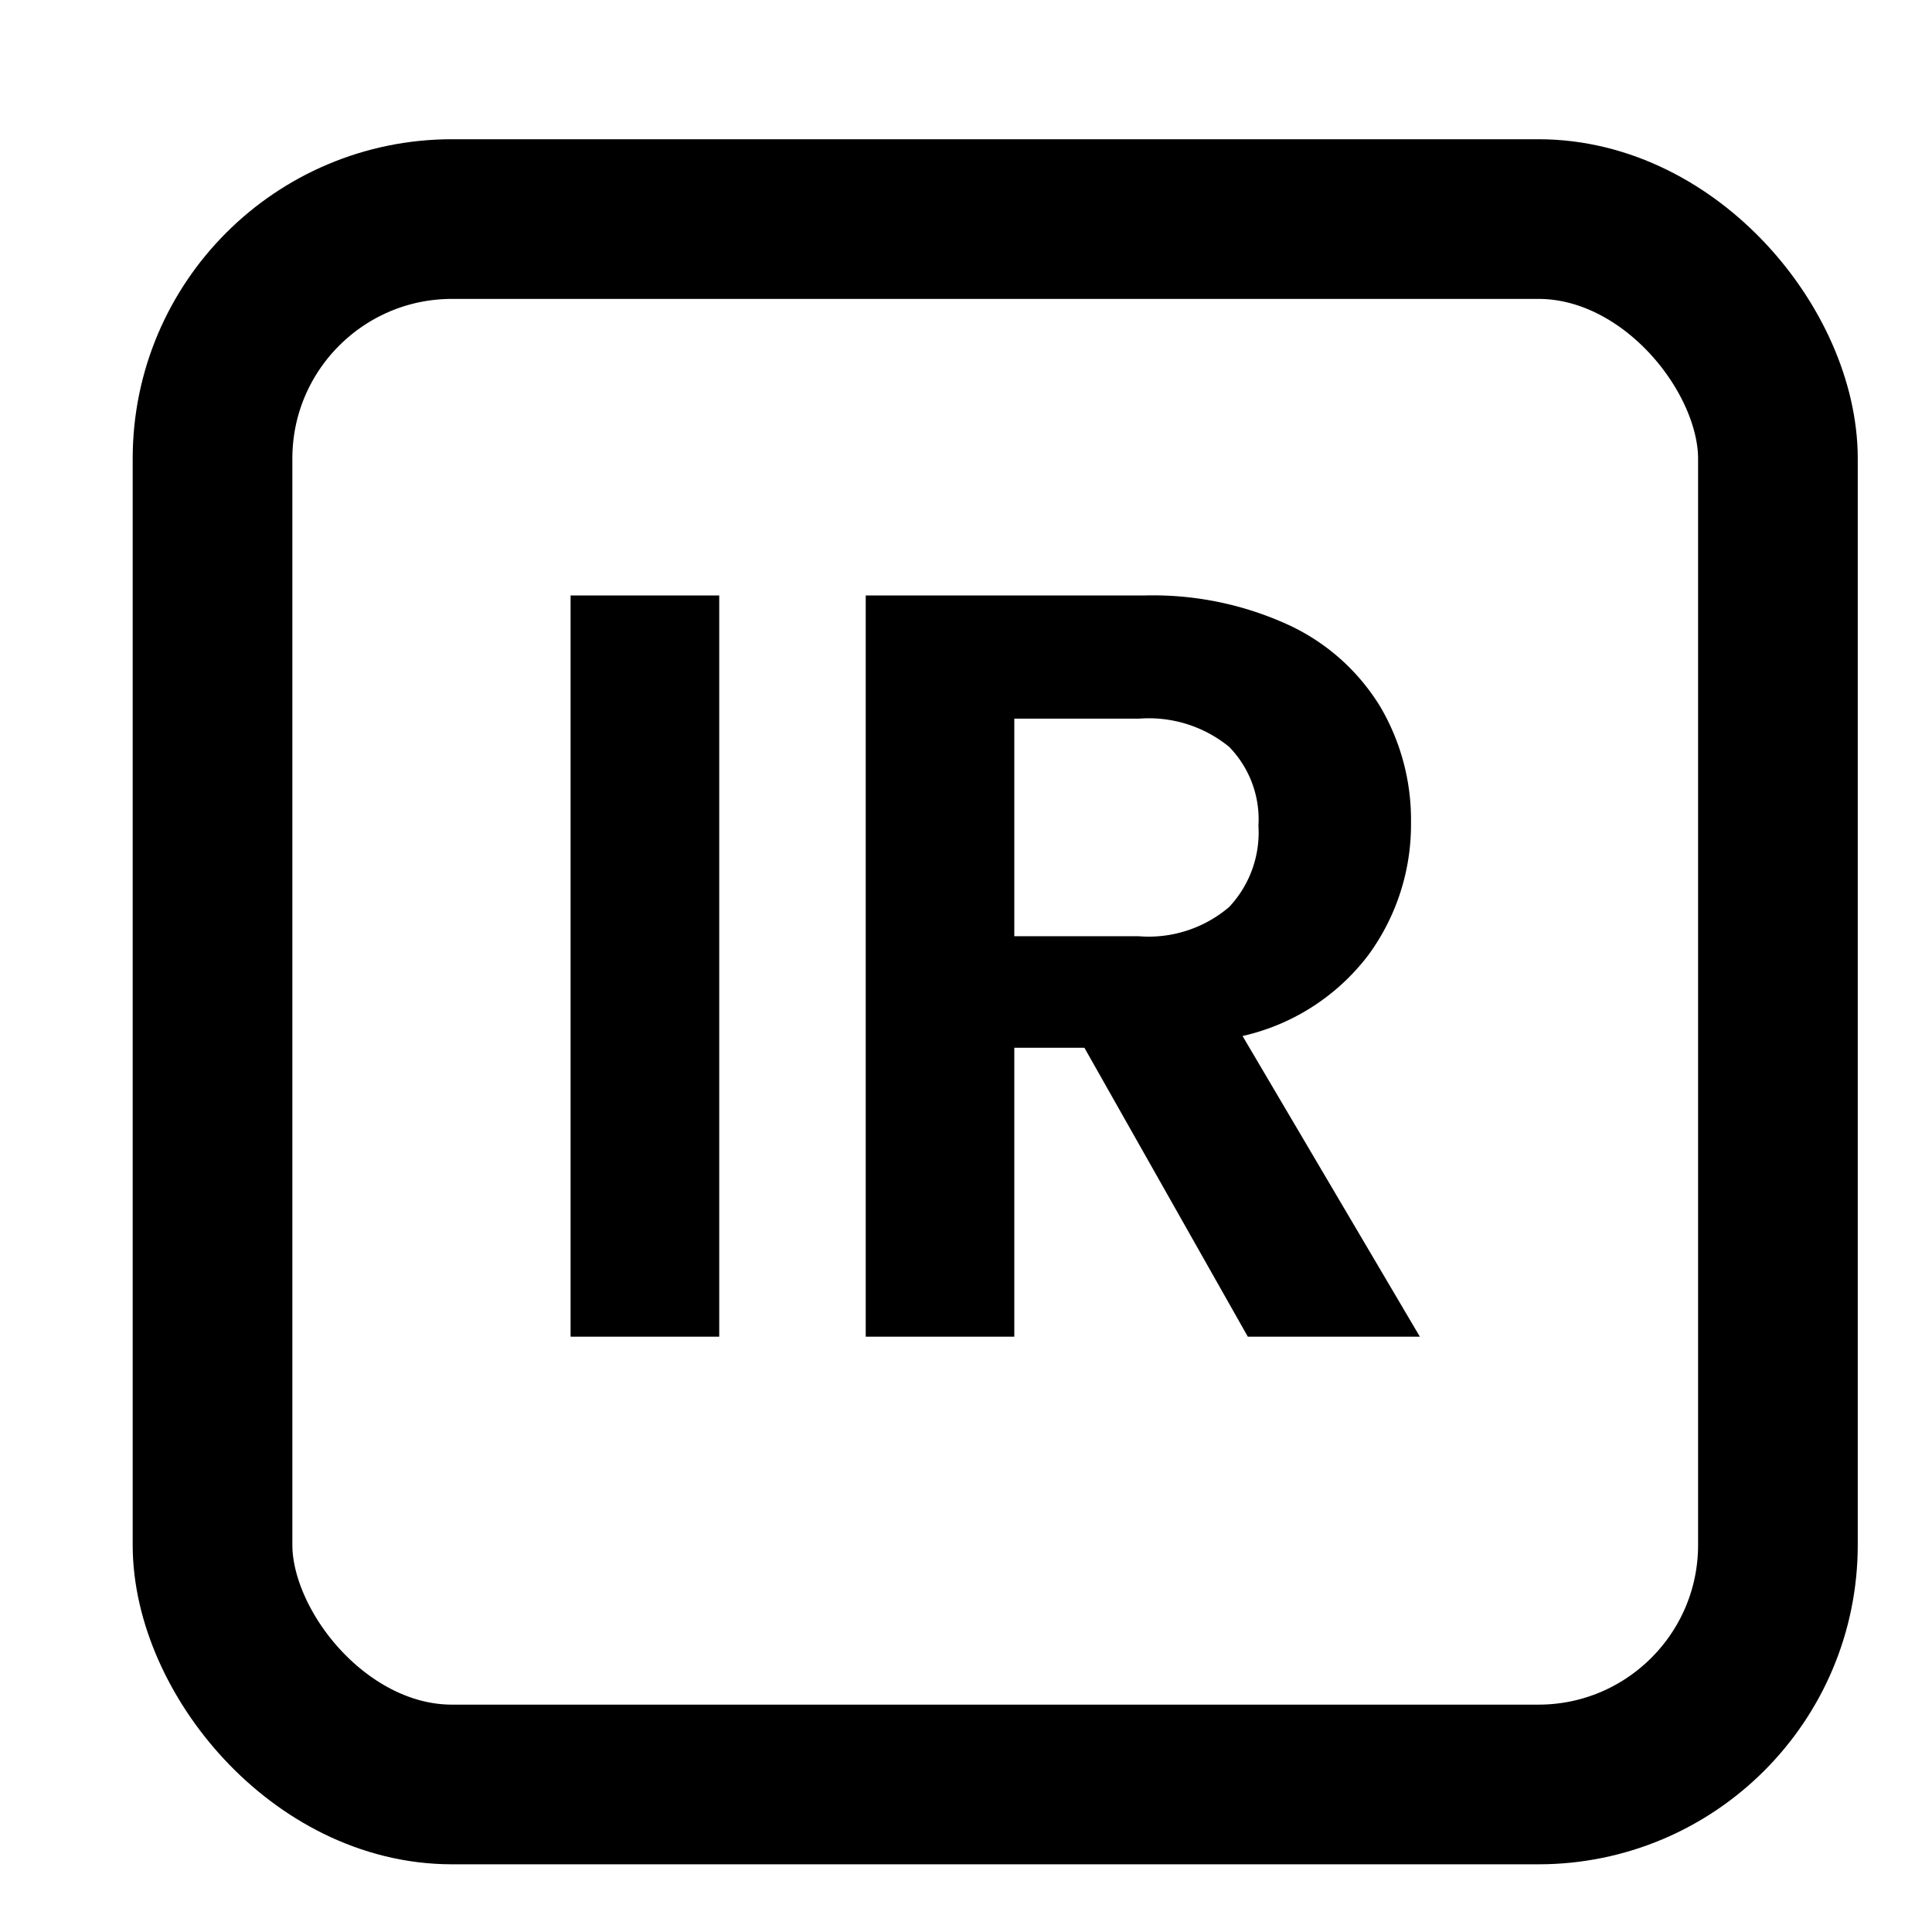 <svg xmlns="http://www.w3.org/2000/svg" width="24.2" height="24.2" viewBox="0 0 24.2 24.2">
  <g id="vuesax_linear_camera" data-name="vuesax/linear/camera" transform="translate(-364 -320)">
    <g id="camera" transform="translate(364 320)">
      <path id="Vector" d="M0,0H24.2V24.2H0Z" fill="none" opacity="0"/>
      <g id="Rectangle_7" data-name="Rectangle 7" transform="translate(1.662 1.744)" fill="none" stroke="#000" stroke-width="2">
        <rect width="21.608" height="21.608" rx="4" stroke="none"/>
        <rect x="1" y="1" width="19.608" height="19.608" rx="3" fill="none"/>
      </g>
      <path id="Path_1" data-name="Path 1" d="M2.414-5.584V3.7H.552V-5.584ZM9.035,3.7,6.988.081H6.11V3.7H4.249V-5.584H7.732a4.068,4.068,0,0,1,1.835.379A2.647,2.647,0,0,1,10.7-4.181a2.794,2.794,0,0,1,.379,1.443,2.763,2.763,0,0,1-.532,1.655A2.732,2.732,0,0,1,8.969-.066L11.19,3.7ZM6.11-1.316H7.666A1.554,1.554,0,0,0,8.8-1.681,1.361,1.361,0,0,0,9.168-2.7,1.3,1.3,0,0,0,8.8-3.689a1.592,1.592,0,0,0-1.13-.352H6.11Z" transform="translate(6.595 13.043)"/>
    </g>
  </g>
</svg>
